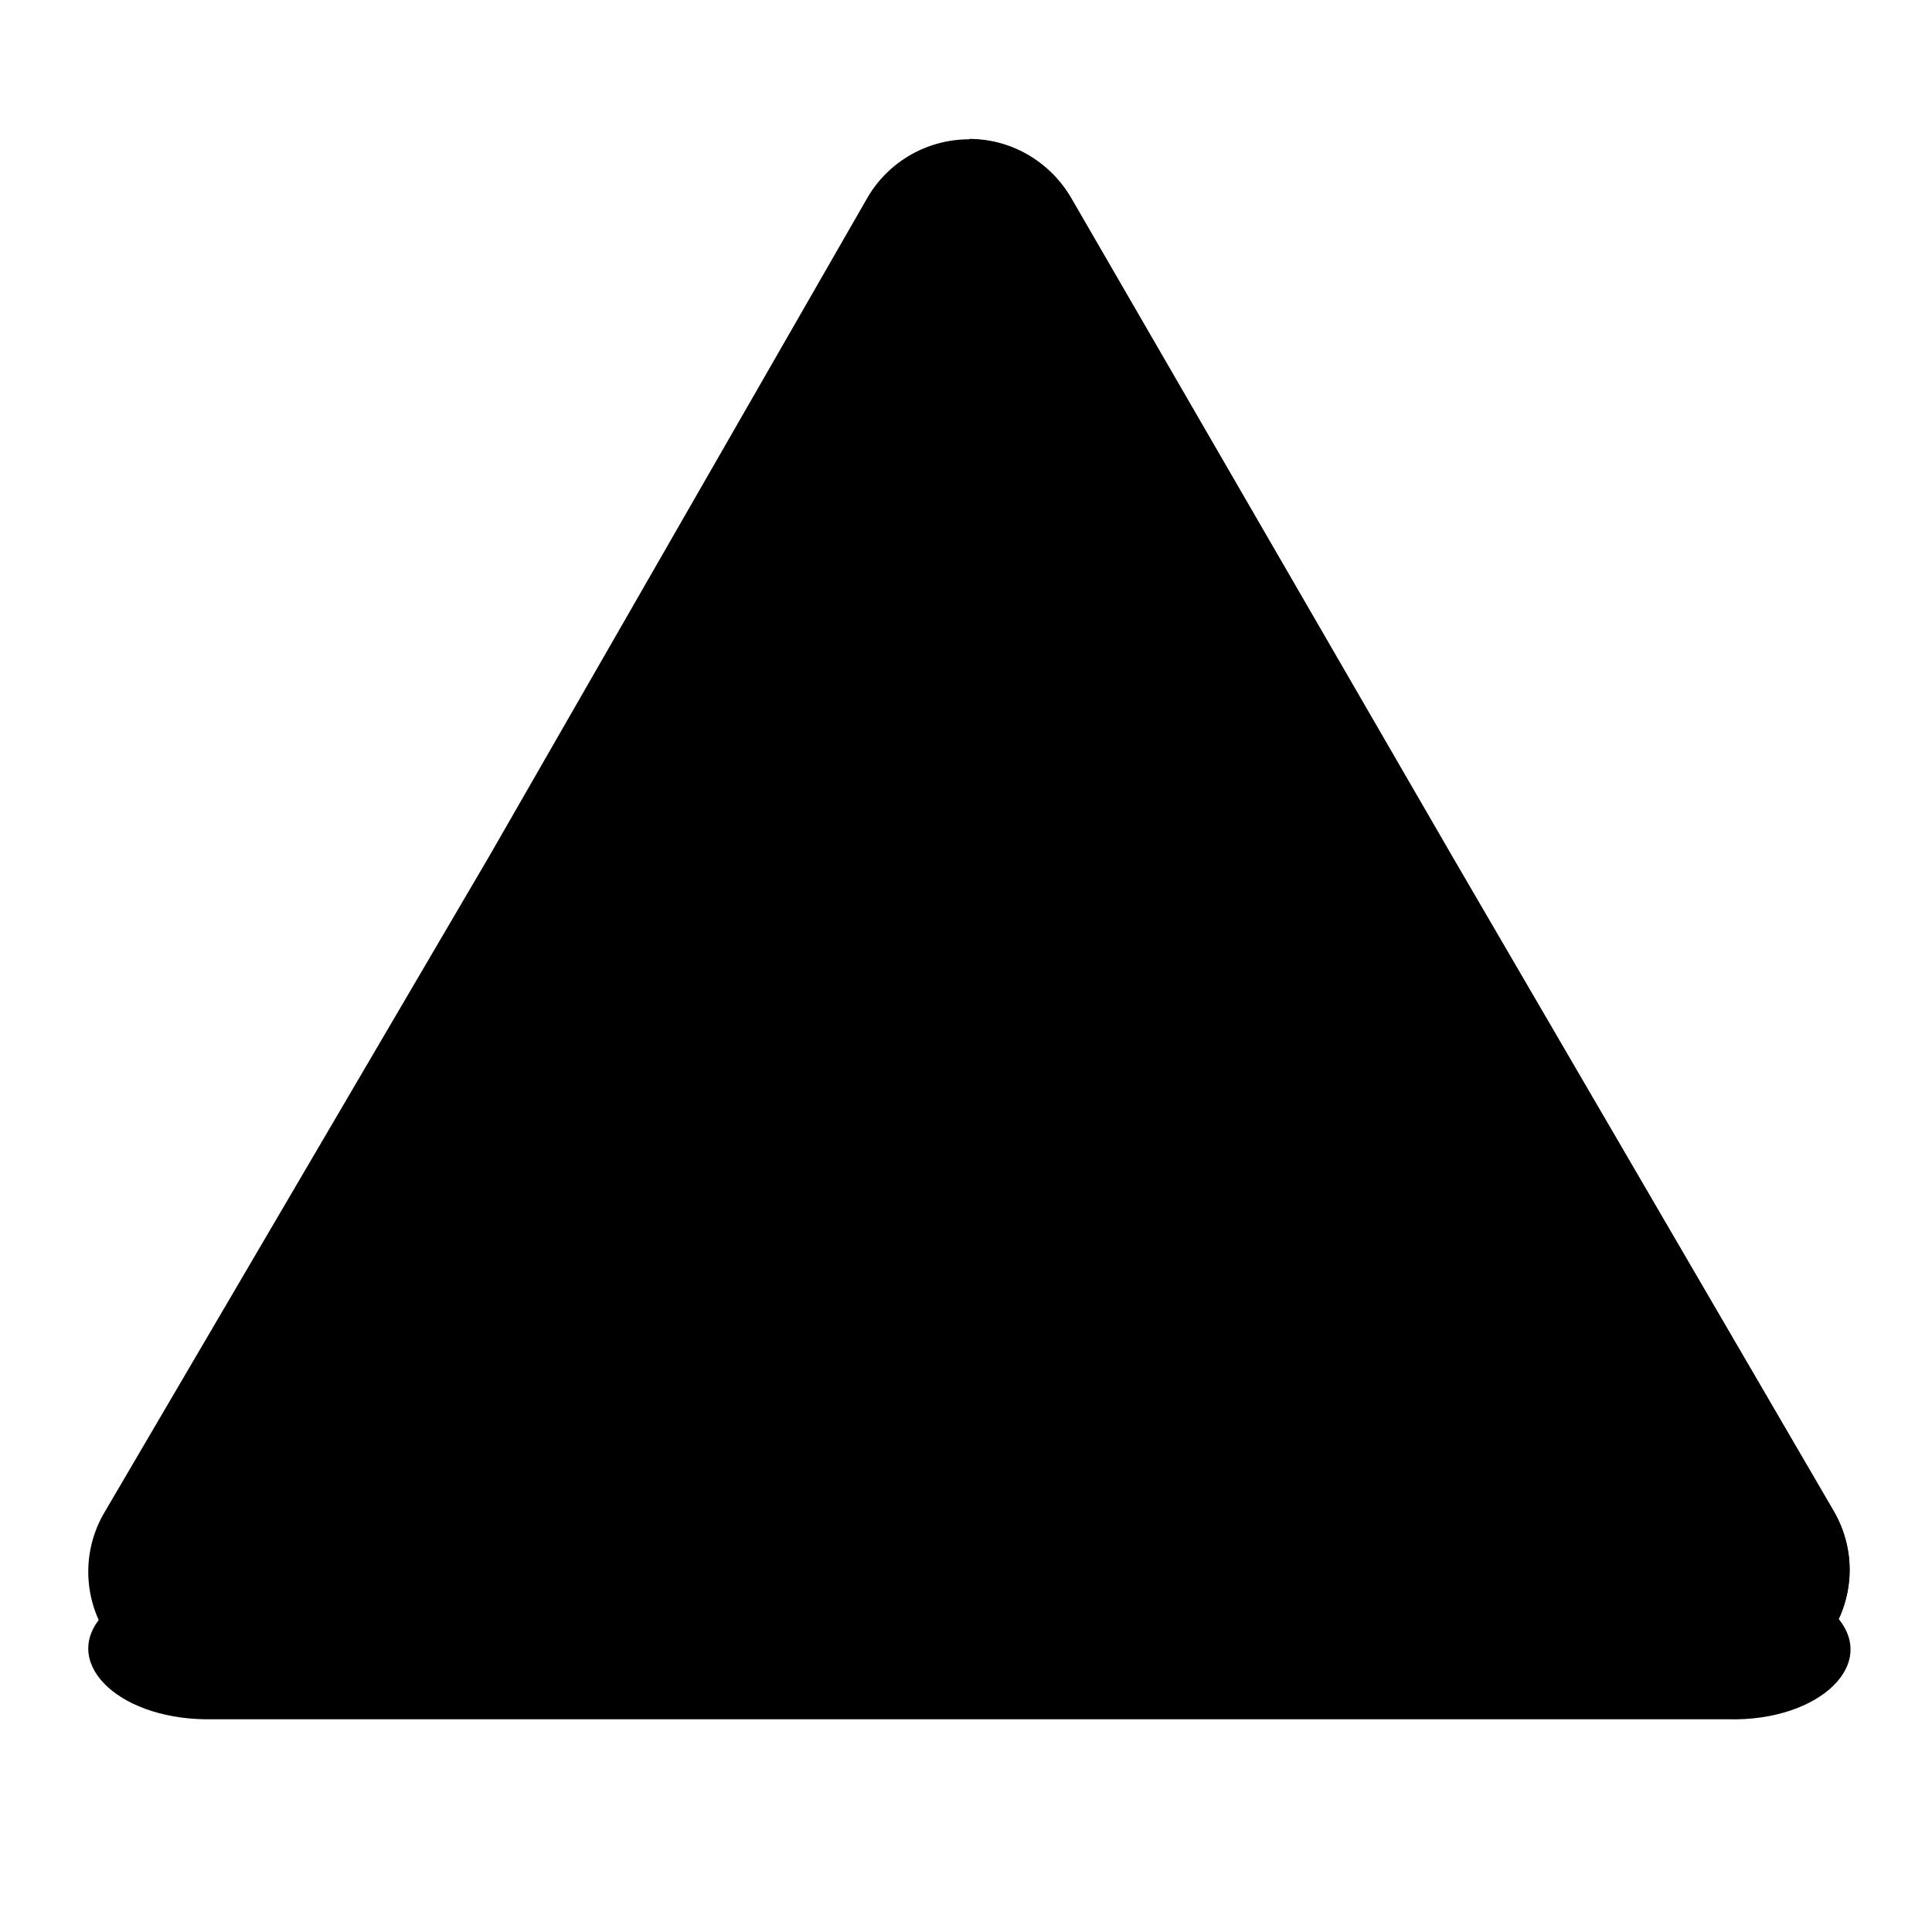 <?xml version="1.0" encoding="UTF-8" standalone="no"?>
<svg
   xmlns:dc="http://purl.org/dc/elements/1.1/"
   xmlns:cc="http://creativecommons.org/ns#"
   xmlns:rdf="http://www.w3.org/1999/02/22-rdf-syntax-ns#"
   xmlns:svg="http://www.w3.org/2000/svg"
   xmlns="http://www.w3.org/2000/svg"
   version="1.1"
   id="svg2"
   viewBox="0 0 10 10"
   height="10"
   width="10">
  <defs
     id="defs1" />
  <path
     class="icon-shadow"
     d="M 8.945,8.899 H 5.014 1.064 C 0.596,8.893 0.305,8.592 0.54,8.352 H 9.492 C 9.74,8.604 9.421,8.911 8.945,8.899 Z"
     id="path8197" />
  <path
     class="fill-mid-red"
     id="path8151"
     d="m 1.086,8.742 3.931,-0.01 h 3.95 A 0.609,0.607 0 0 0 9.491,7.821 L 7.519,4.437 5.543,1.023 a 0.609,0.607 0 0 0 -1.053,0 L 2.535,4.427 0.539,7.831 a 0.609,0.607 0 0 0 0.547,0.911 z" />
  <path
     class="fill-shade"
     d="m 5.017,8.732 h 3.95 c 0.468,0 0.759,-0.506 0.524,-0.911 L 7.519,4.437 5.543,1.023 C 5.422,0.821 5.219,0.719 5.017,0.719 Z"
     id="path8177" />
  <path
     class="fill-red"
     d="M 8.053,7.669 6.524,5.025 5.004,2.391 3.485,5.035 a 0.645,0.643 0 0 1 -0.01,0 l -1.53,2.634 3.059,-0.01 z"
     id="path8179" />
  <path
     class="fill-shade"
     id="path8287"
     d="M 8.053,7.669 6.524,5.025 5.004,2.391 v 5.267 z" />
  <path
     class="fill-light-grey"
     d="M 5.459,3.86 H 4.618 L 4.7,5.845 H 5.368 Z M 4.548,6.727 A 0.465,0.465 0 0 0 5.014,7.192 0.465,0.465 0 0 0 5.48,6.727 0.465,0.465 0 0 0 5.014,6.261 0.465,0.465 0 0 0 4.548,6.727 Z"
     id="rect8194" />
  <path
     class="fill-shade"
     id="path8285"
     d="M 5.459,3.86 H 5.034 V 5.845 H 5.368 Z M 5.014,7.192 C 5.277,7.192 5.48,6.99 5.48,6.727 5.48,6.473 5.267,6.261 5.014,6.261 c -0.254,0 -0.254,0.931 0,0.931 z" />
  <path
     class="fill-lightest-grey shade"
     id="path8314"
     d="M 5.006,1.592 A 0.152,0.152 0 0 0 4.883,1.668 L 3.125,4.715 a 0.152,0.152 0 0 0 -0.03,0.04 L 1.299,7.836 A 0.152,0.152 0 0 0 1.43,8.064 L 5.016,8.053 8.58,8.064 A 0.152,0.152 0 0 0 8.711,7.836 L 6.918,4.746 5.145,1.668 A 0.152,0.152 0 0 0 5.006,1.592 Z m 0,0.453 L 6.648,4.898 8.308,7.76 5.008,7.75 1.693,7.76 3.33,4.947 a 0.152,0.152 0 0 0 0.03,-0.04 z" />
</svg>

